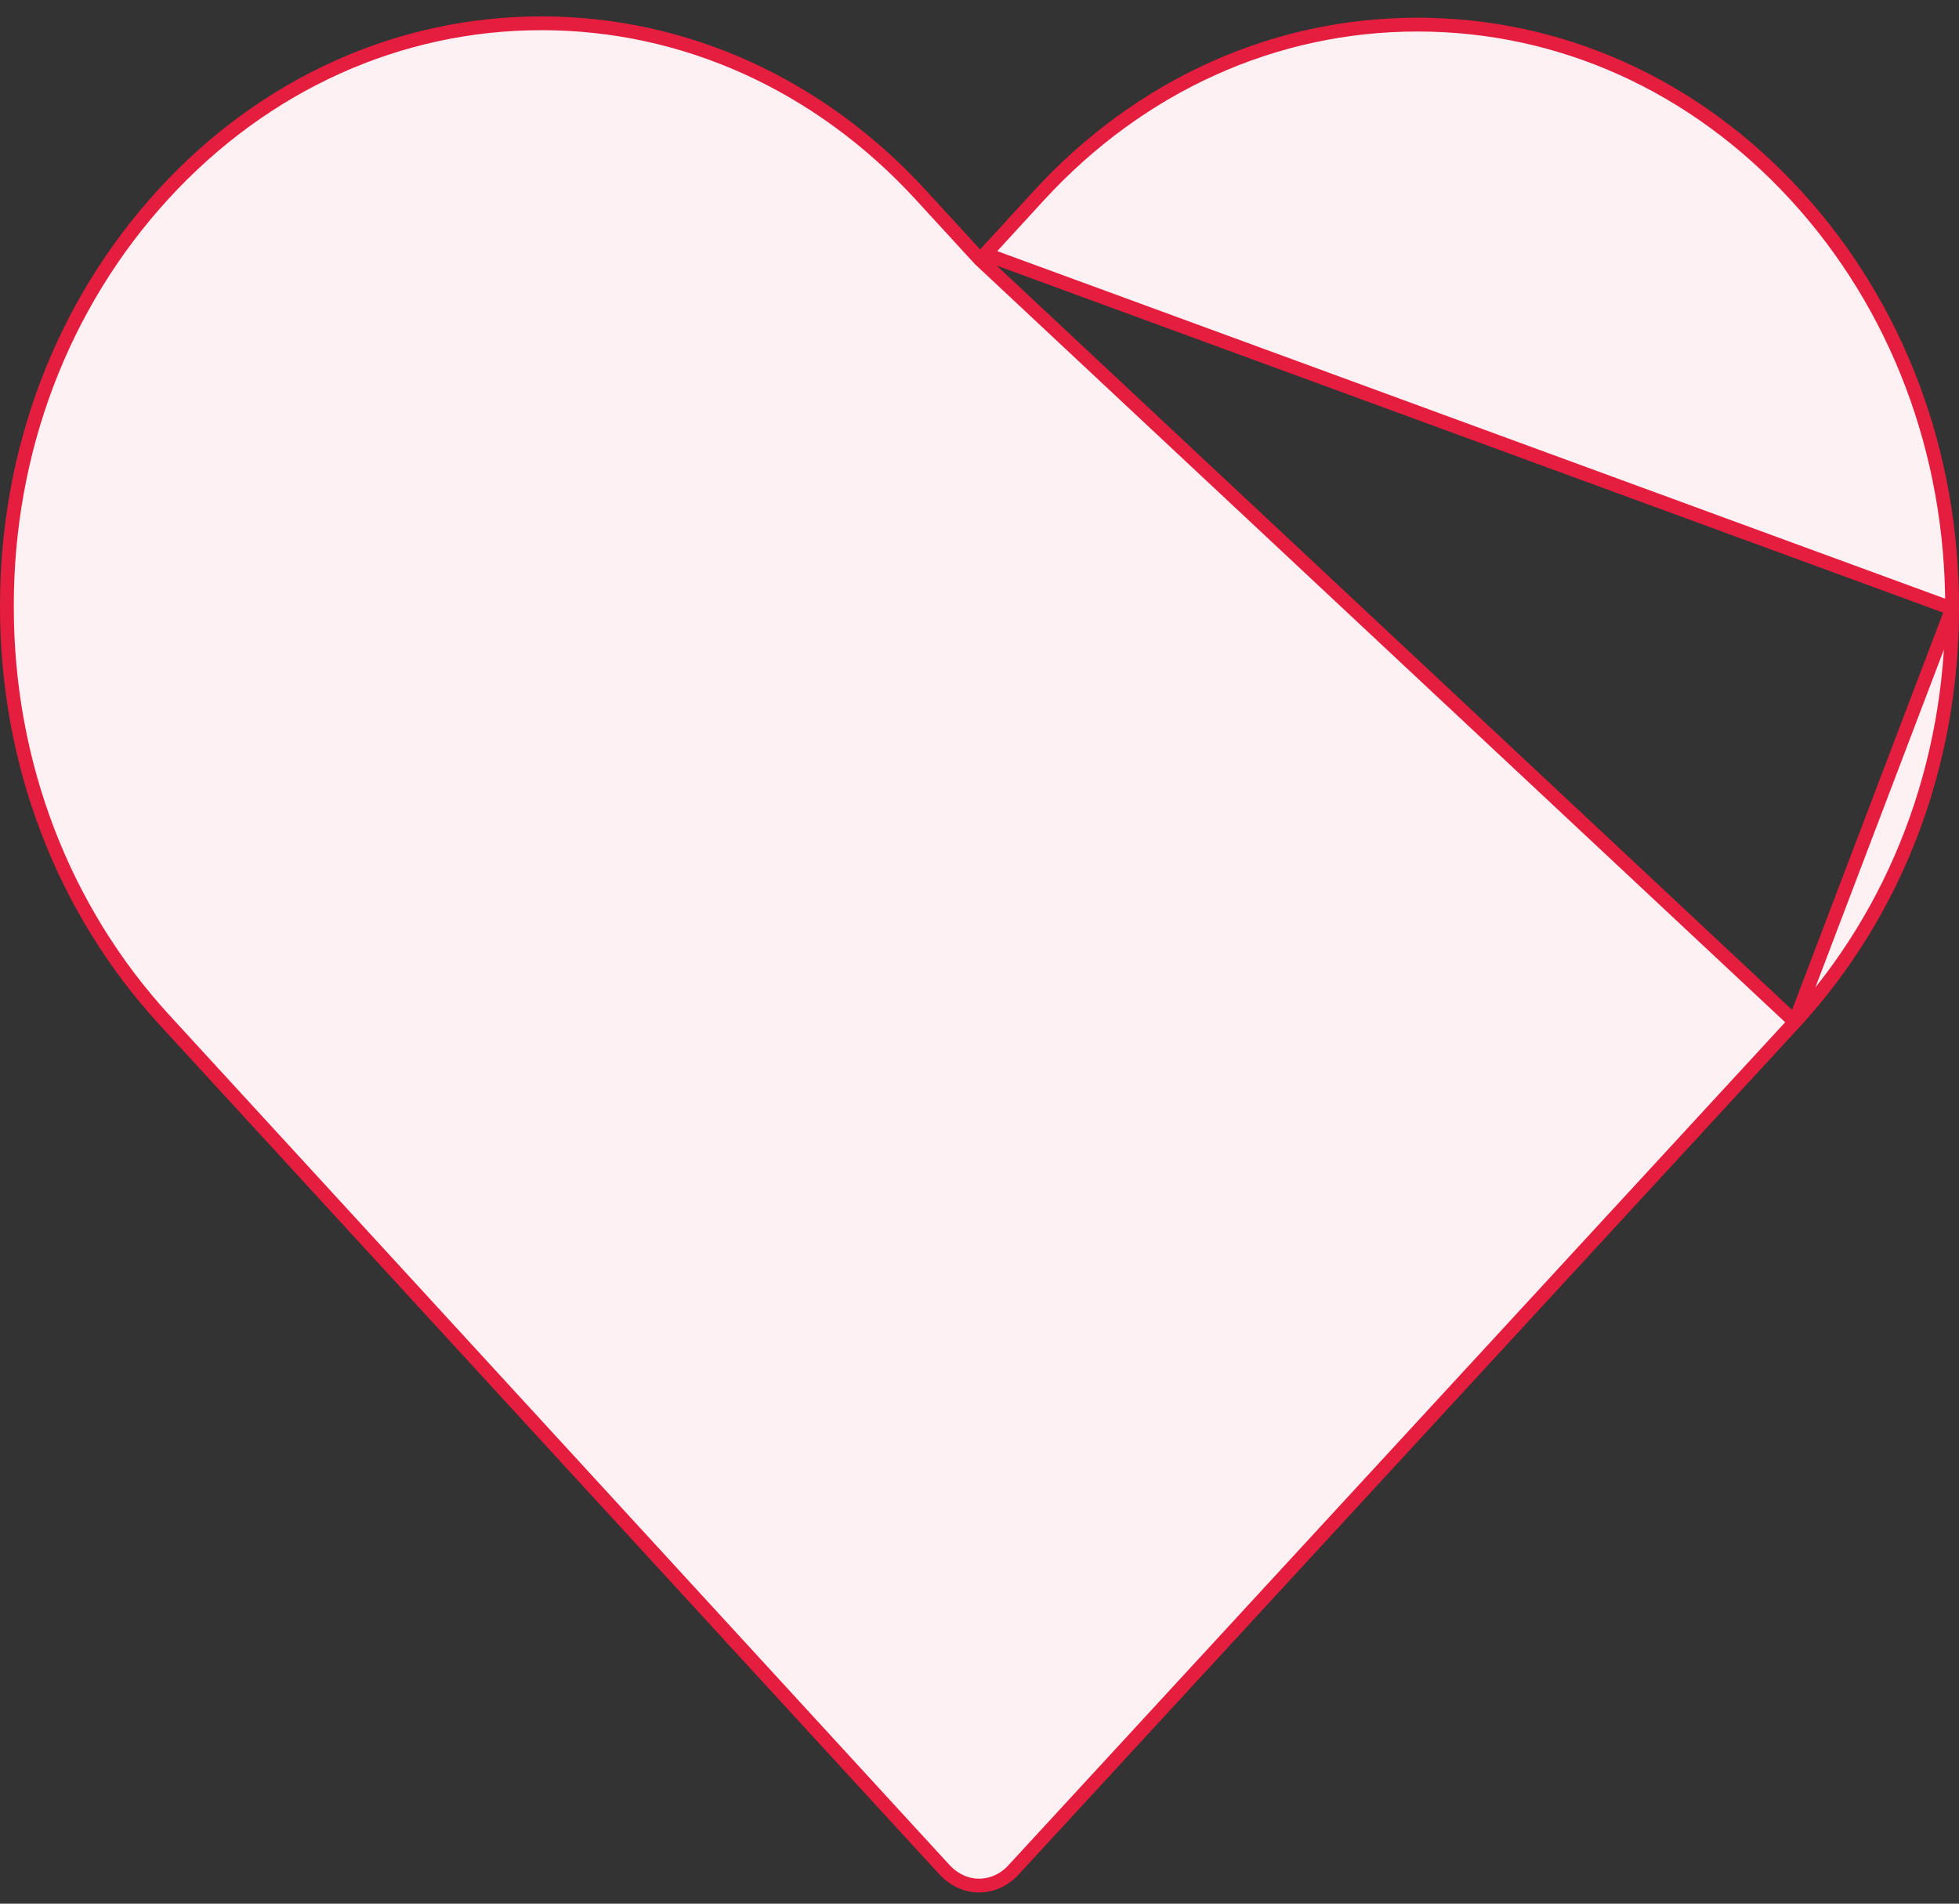<svg width="71" height="69" fill="none" xmlns="http://www.w3.org/2000/svg"><rect width="100%" height="100%" fill="#333333" stroke="none"/><path d="M35.523 9.408l-.185-.2-1.971-2.149C29.693 3.058 24.807.844 19.627.844c-5.164 0-10.035 2.198-13.693 6.183C2.26 11.029.235 16.346.25 22.008h0c0 5.663 2.04 10.964 5.714 14.966L34.232 67.77c.346.377.808.575 1.245.575.443 0 .903-.185 1.246-.559h0L65.052 37.04 35.523 9.408zm0 0l.184-.2m-.184.2l.184-.2m0 0l1.941-2.116c3.673-4.001 8.545-6.2 13.724-6.2 5.18 0 10.036 2.183 13.709 6.184 3.673 4.002 5.684 9.318 5.669 14.981v0M35.707 9.208l35.043 12.85m0 0c0 5.664-2.025 10.98-5.699 14.983l5.699-14.982z" fill="#FDF1F3" stroke="#E51D3E" stroke-width=".5"/></svg>